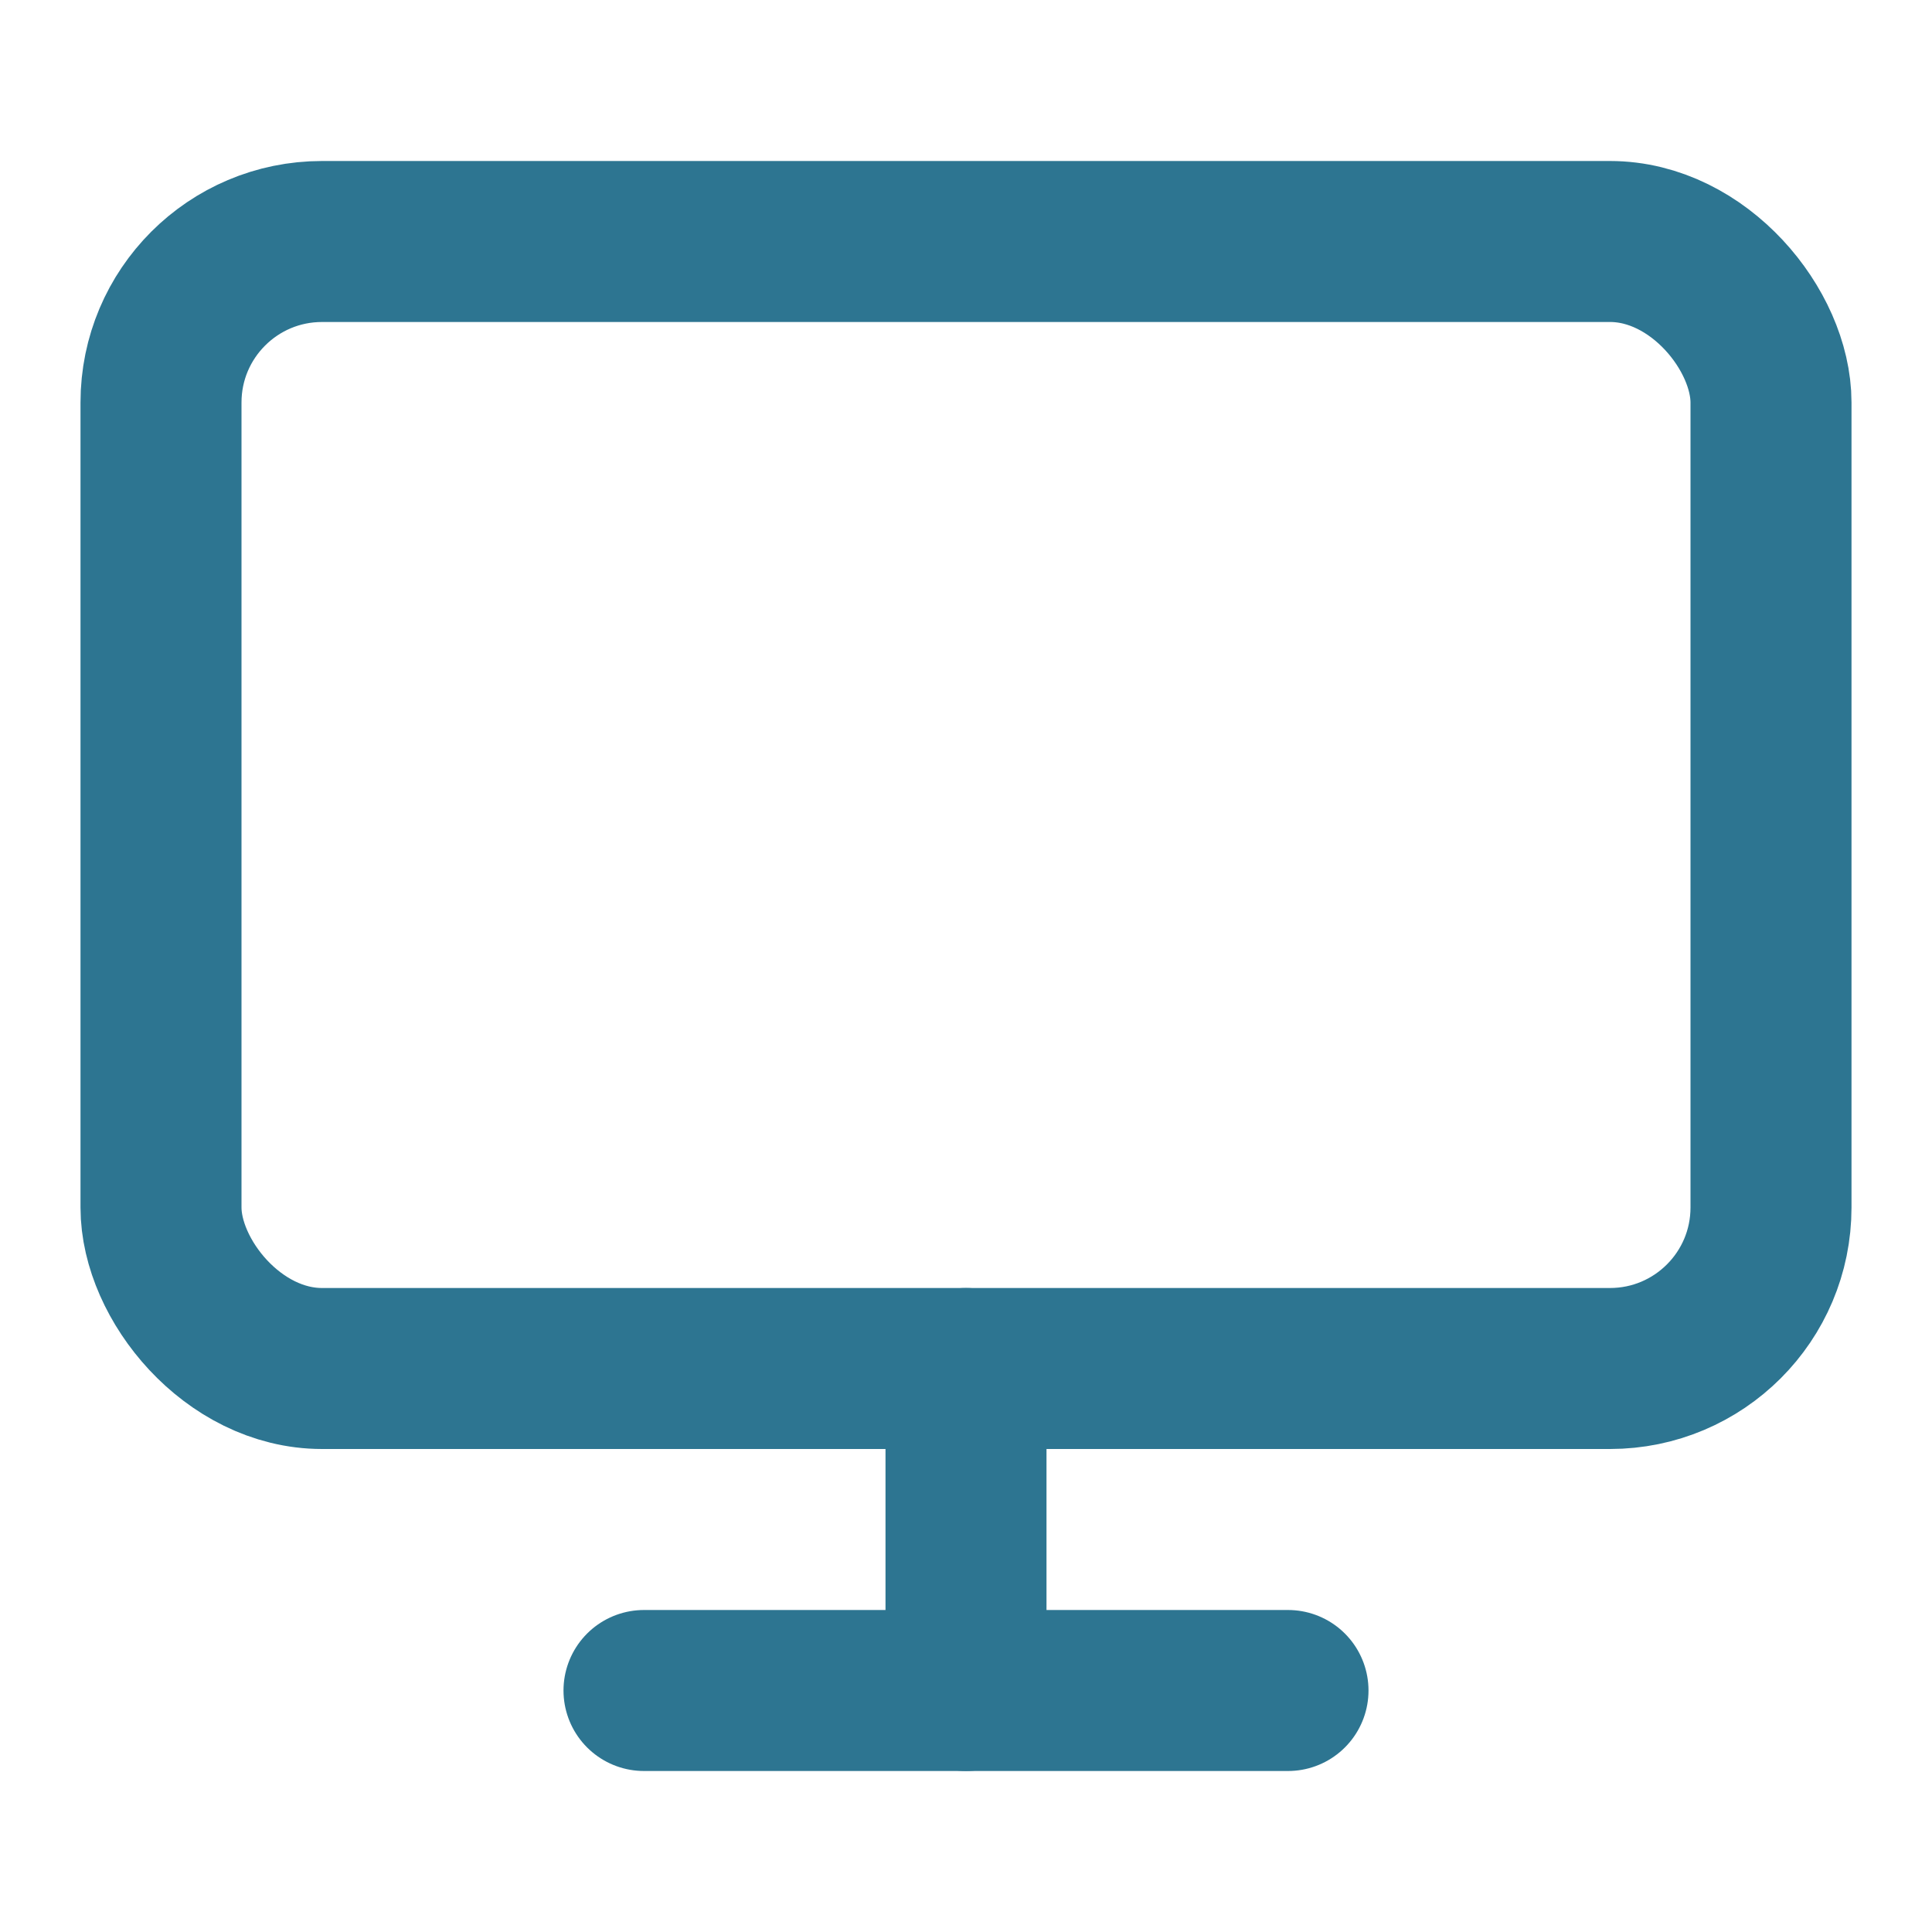 <svg xmlns="http://www.w3.org/2000/svg" width="40" height="40" viewBox="0 0 24 24" fill="none" stroke="#2d7591" stroke-width="2" stroke-linecap="round" stroke-linejoin="round" class="feather feather-monitor"><rect x="2" y="3" width="20" height="14" rx="2" ry="2"></rect><line x1="8" y1="21" x2="16" y2="21"></line><line x1="12" y1="17" x2="12" y2="21"></line></svg>